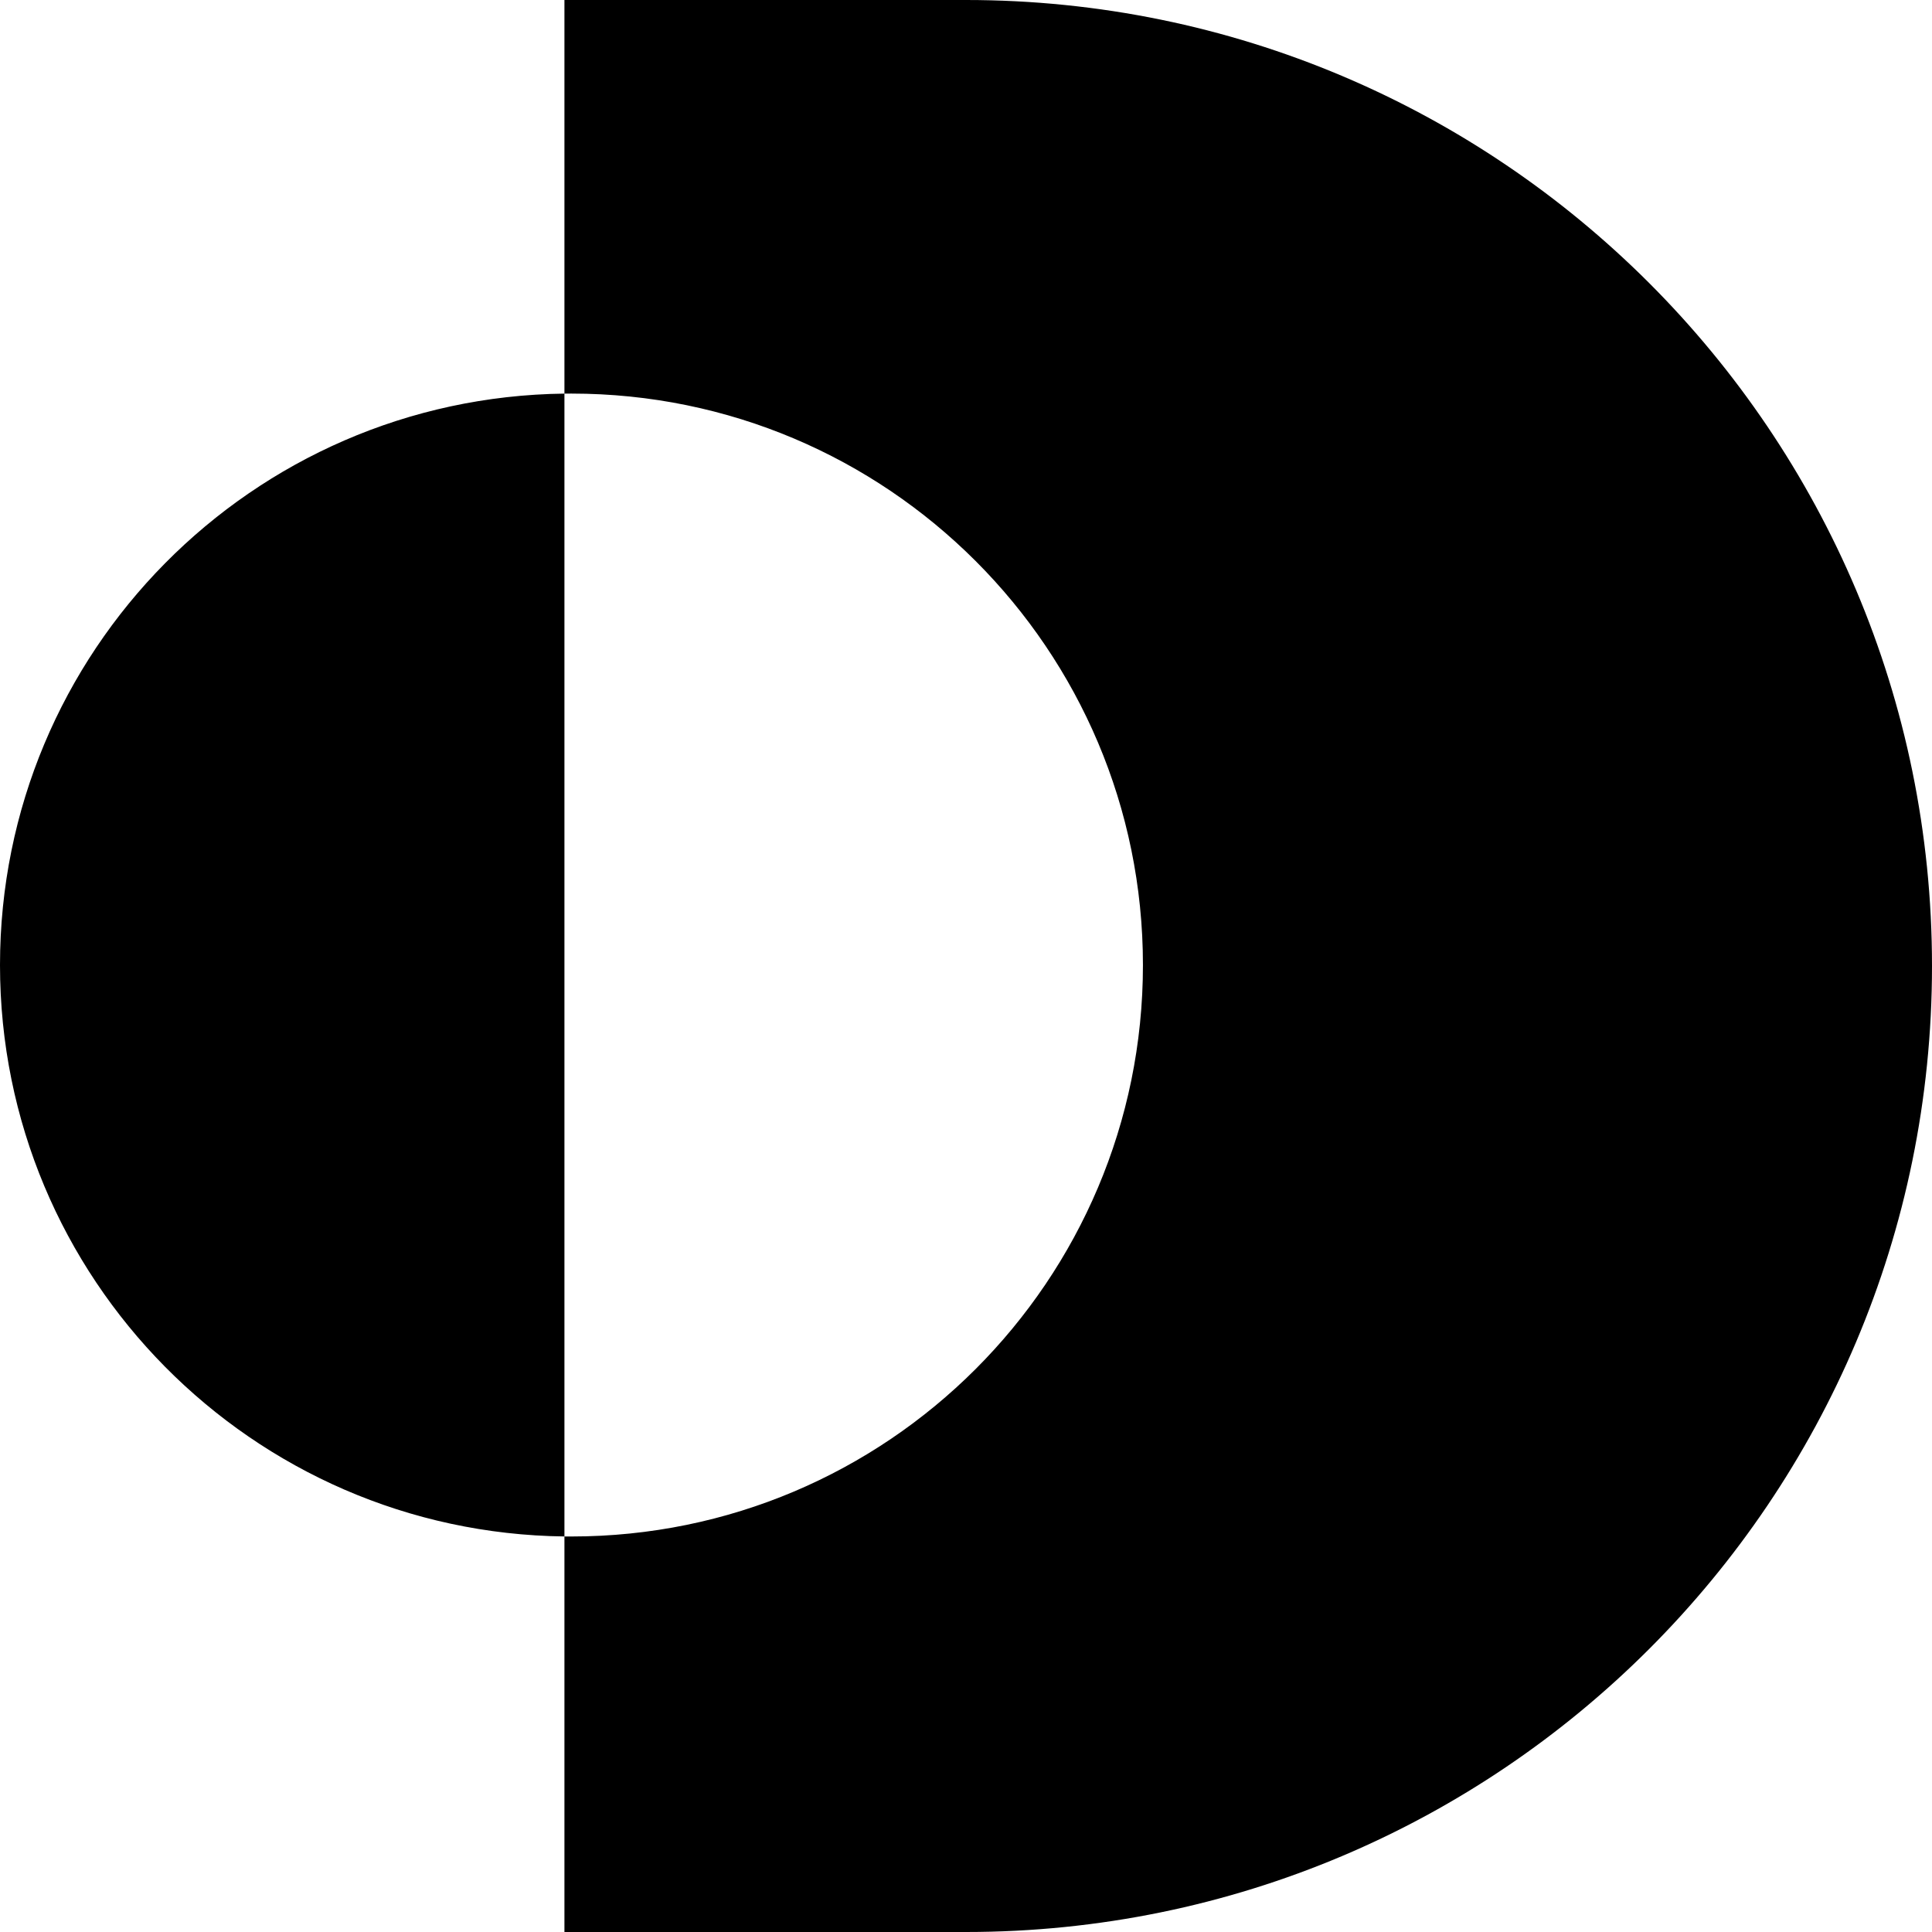 <svg viewBox="0 0 60 60" fill="none" xmlns="http://www.w3.org/2000/svg">
<path fill-rule="evenodd" clip-rule="evenodd" d="M35.495 29.97C35.495 39.772 27.549 47.717 17.747 47.717C17.674 47.717 17.601 47.717 17.529 47.716L17.529 12.224C17.601 12.223 17.674 12.223 17.747 12.223C27.549 12.223 35.495 20.168 35.495 29.97ZM17.529 12.224C7.828 12.341 -1.73791e-06 20.241 -1.31266e-06 29.97C-8.87407e-07 39.699 7.828 47.599 17.529 47.716L17.529 60L30 60C46.569 60 60 46.569 60 30C60 13.431 46.569 -0 30 -0L17.529 -0L17.529 12.224Z" fill="currentColor"/>
</svg>

